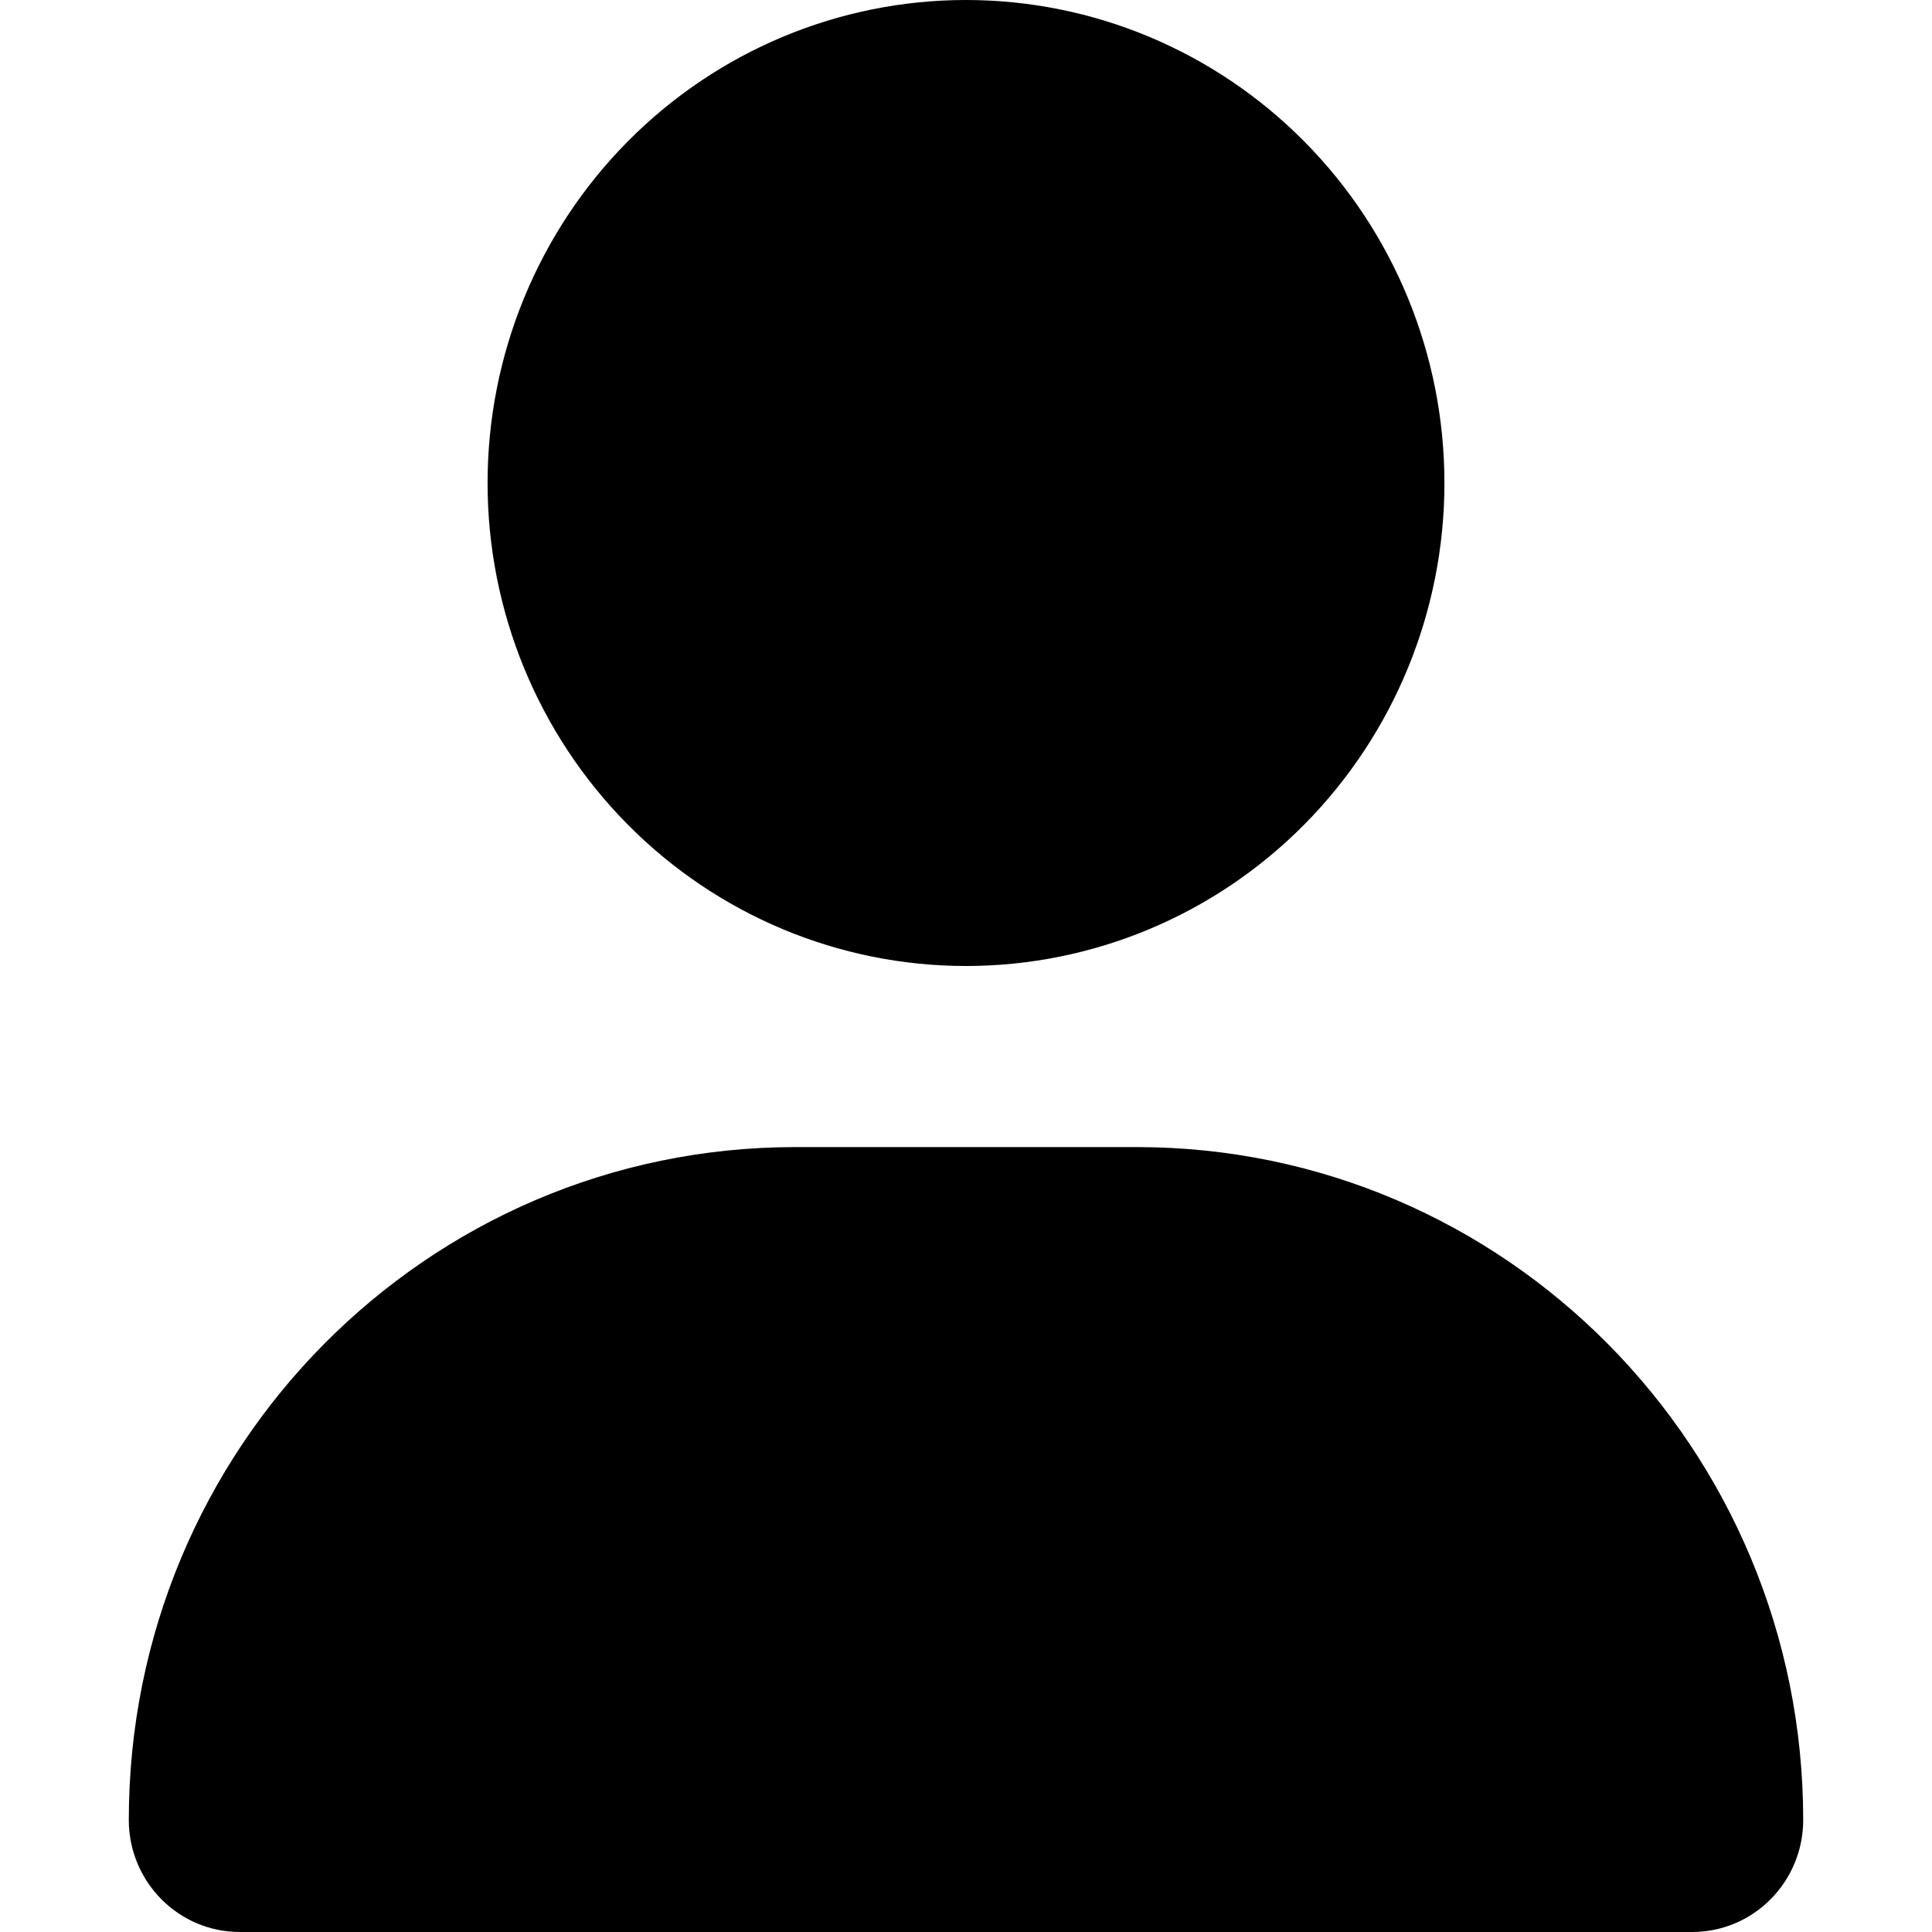 <svg width="25" height="25" viewBox="0 0 26 30" fill="none" xmlns="http://www.w3.org/2000/svg">
<g clip-path="url(#clip0_433_182)">
<path d="M13 15C11.03 15 9.14 14.21 7.747 12.803C6.354 11.397 5.571 9.489 5.571 7.5C5.571 5.511 6.354 3.603 7.747 2.197C9.14 0.79 11.03 0 13 0C14.97 0 16.86 0.79 18.253 2.197C19.646 3.603 20.429 5.511 20.429 7.5C20.429 9.489 19.646 11.397 18.253 12.803C16.86 14.21 14.97 15 13 15ZM15.652 17.812C21.369 17.812 26 22.488 26 28.26C26 29.221 25.228 30 24.276 30H1.724C0.772 30 0 29.221 0 28.26C0 22.488 4.631 17.812 10.348 17.812H15.652Z" fill="black"/>
</g>
<defs>
<clipPath id="clip0_433_182">
<rect width="26" height="30" fill="white" transform="matrix(-1 0 0 1 26 0)"/>
</clipPath>
</defs>
</svg>
